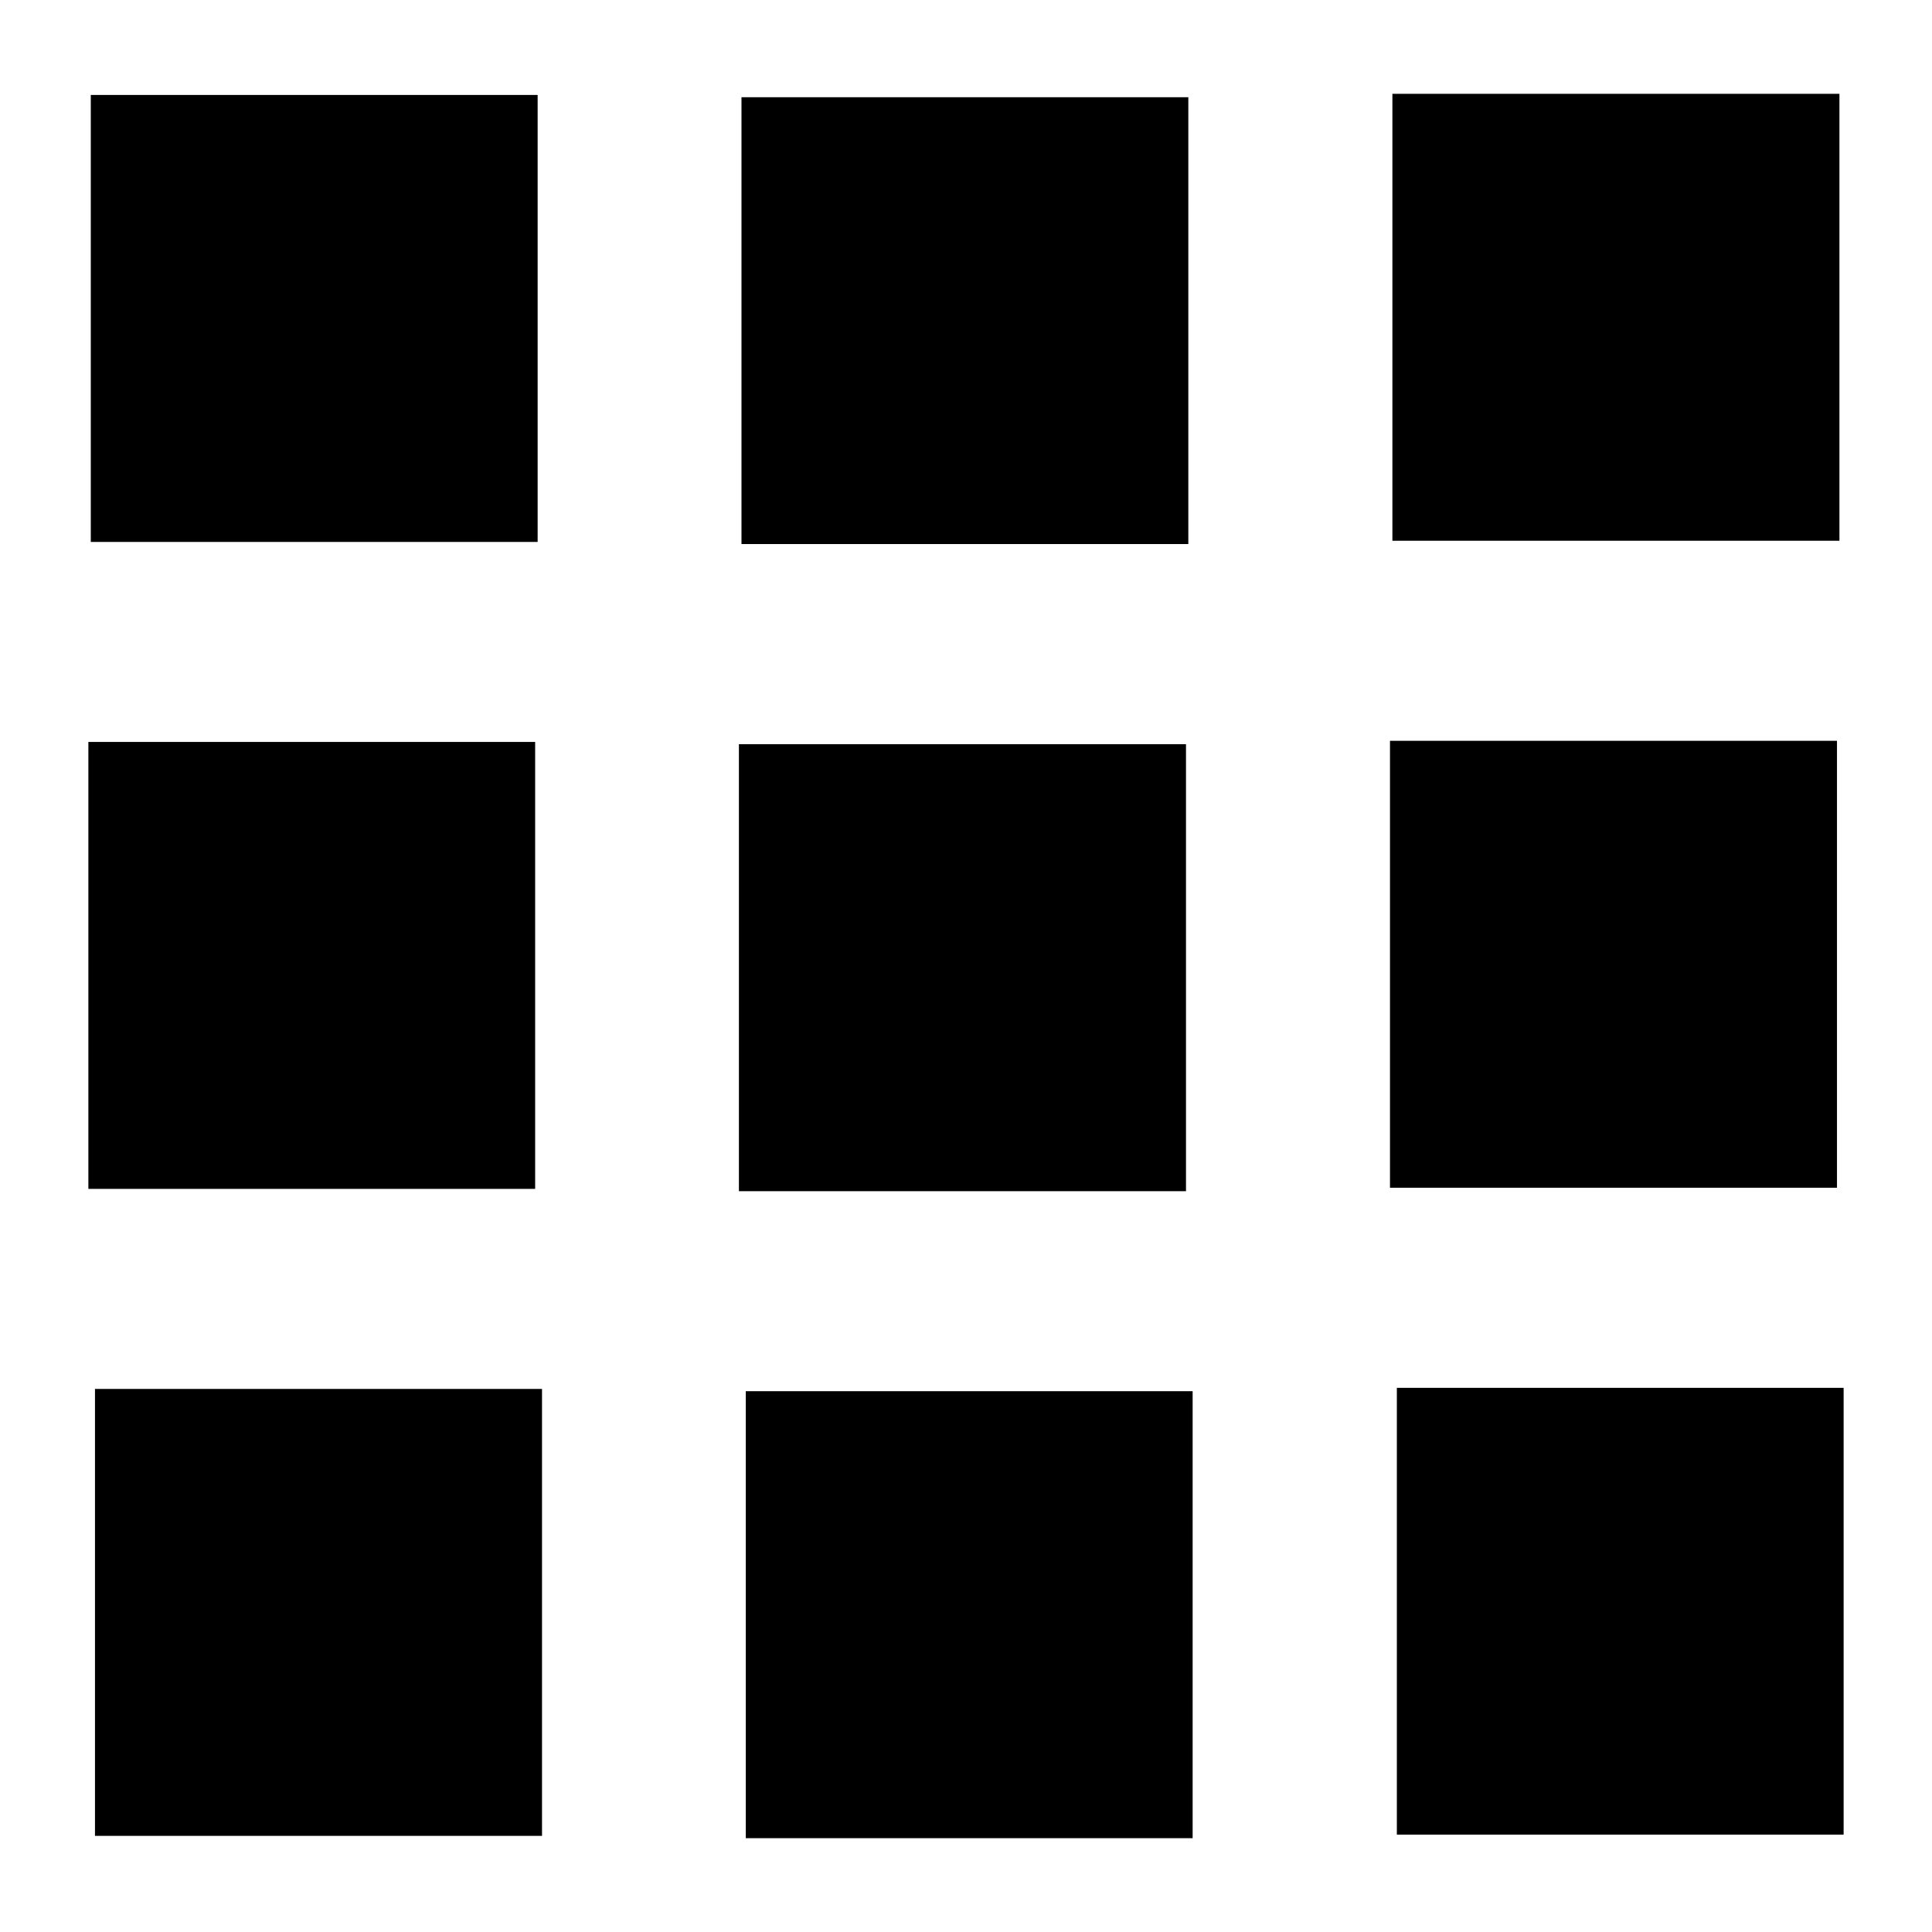 <svg xmlns="http://www.w3.org/2000/svg" viewBox="0 0 512 512" preserveAspectRatio="none"><path d="M24.06 25.16h118.42v118.46H24.06V25.16zM196.5 25.76h118.42v118.42H196.5V25.76zM369 24.86h118.47V143.3H369V24.86zM23.42 196.62h118.4v118.45H23.42V196.63zM195.83 197.22H314.3v118.46H195.82V197.22zM368.36 196.32h118.46v118.44H368.36V196.32zM25.17 368.08h118.47v118.45H25.17V368.08zM197.64 368.68h118.42v118.46H197.64V368.68zM370.18 367.8h118.4V486.2h-118.4v-118.4z"/></svg>